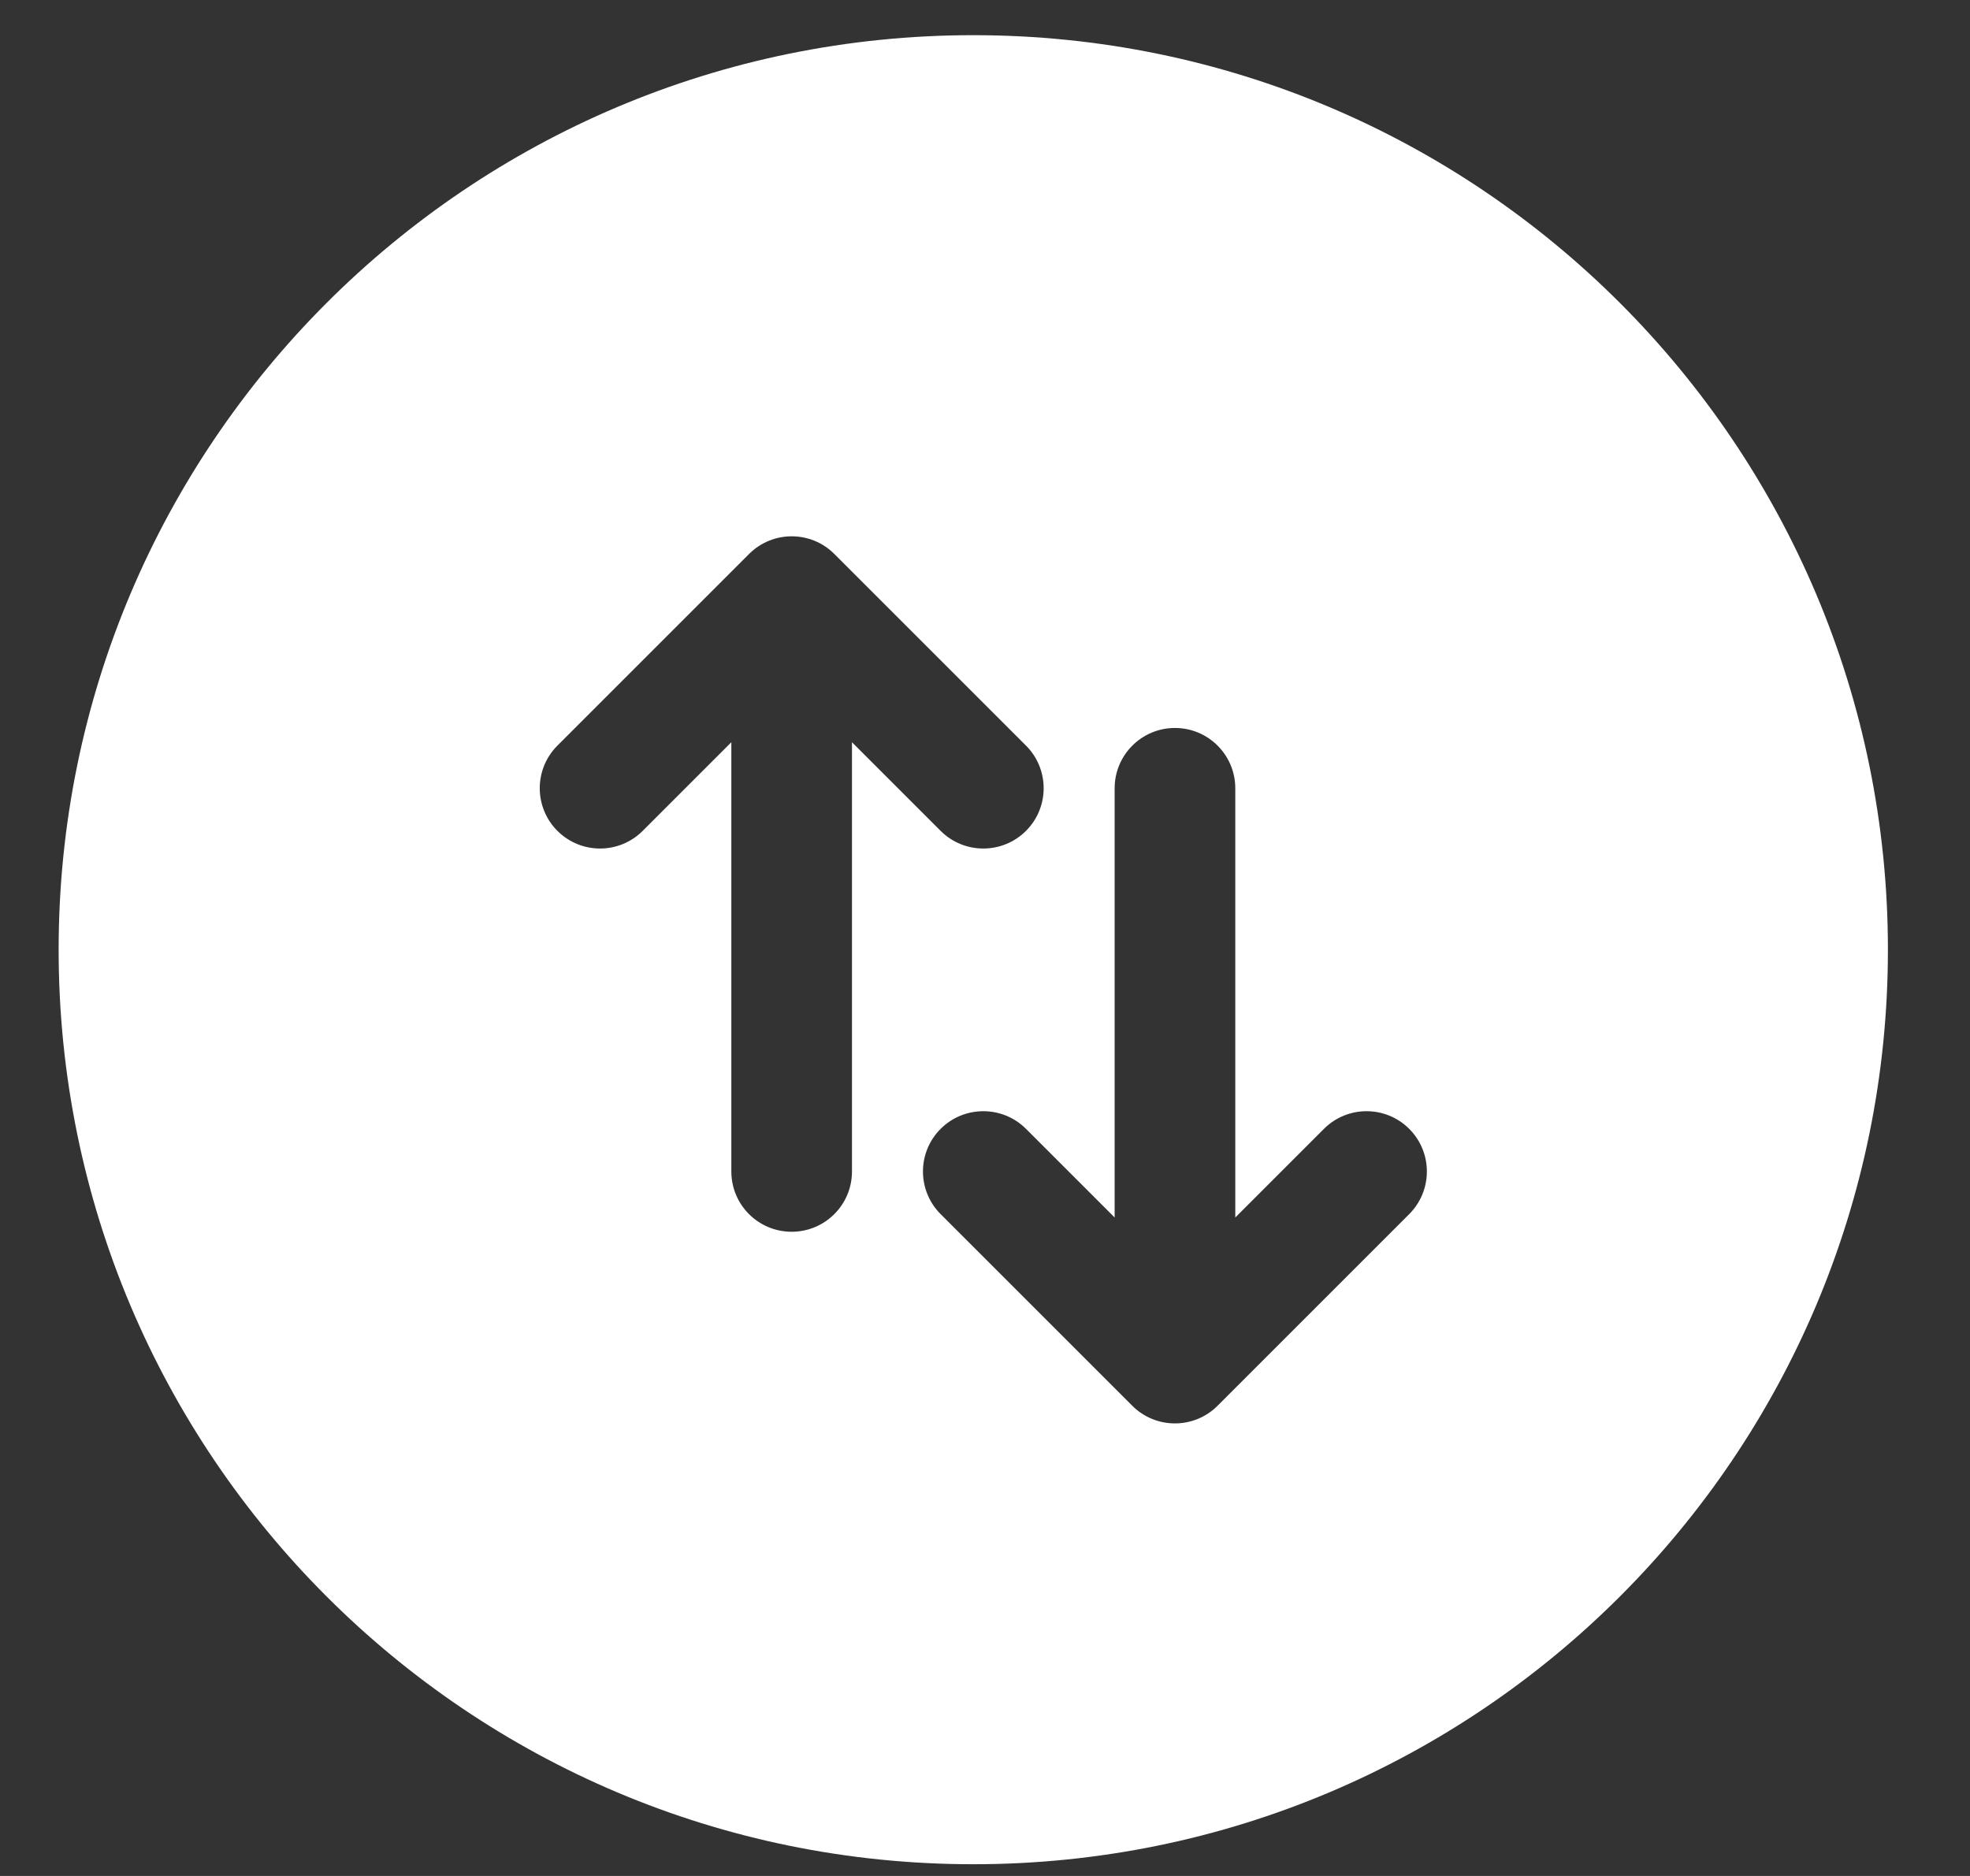 <svg width="21" height="20" viewBox="0 0 21 20" fill="none" xmlns="http://www.w3.org/2000/svg">
<rect x="0" y="0" width="21" height="20" fill="#333333" stroke="none"/>
<path fill-rule="evenodd" clip-rule="evenodd" d="M10.375 19.875C15.76 19.875 20.125 15.51 20.125 10.125C20.125 4.74 15.76 0.375 10.375 0.375C4.99 0.375 0.625 4.74 0.625 10.125C0.625 15.51 4.99 19.875 10.375 19.875ZM8.894 5.906C8.643 5.655 8.236 5.655 7.985 5.906L5.942 7.949C5.691 8.2 5.691 8.607 5.942 8.858C6.193 9.109 6.6 9.109 6.851 8.858L7.796 7.913V12.489C7.796 12.845 8.084 13.132 8.439 13.132C8.794 13.132 9.082 12.845 9.082 12.489V7.913L10.027 8.858C10.278 9.109 10.686 9.109 10.937 8.858C11.188 8.607 11.188 8.2 10.937 7.949L8.894 5.906ZM13.168 8.404C13.168 8.049 12.88 7.761 12.525 7.761C12.17 7.761 11.882 8.049 11.882 8.404V12.98L10.937 12.035C10.686 11.784 10.278 11.784 10.027 12.035C9.776 12.286 9.776 12.693 10.027 12.944L12.07 14.987C12.321 15.238 12.728 15.238 12.979 14.987L15.022 12.944C15.273 12.693 15.273 12.286 15.022 12.035C14.771 11.784 14.364 11.784 14.113 12.035L13.168 12.98V8.404Z" fill="white"/>
</svg>
